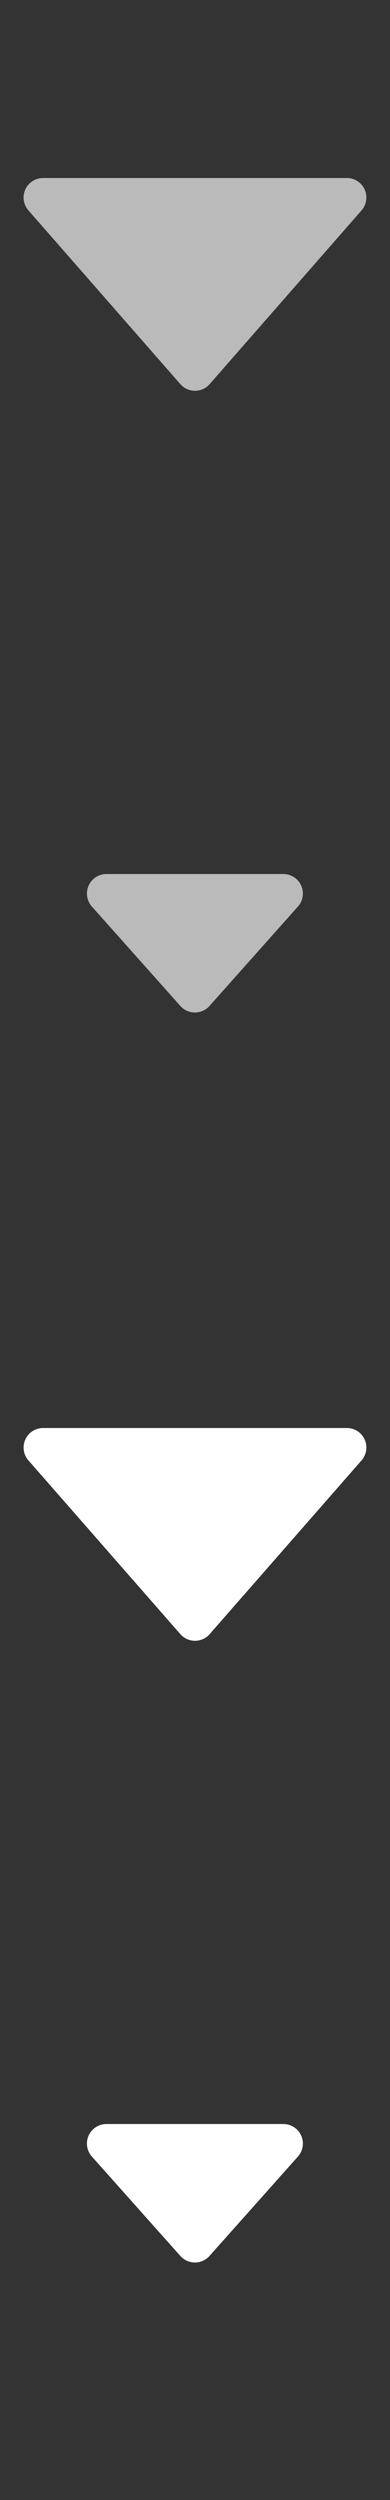 <?xml version="1.0" encoding="UTF-8" standalone="no"?>
<svg
   xmlns:dc="http://purl.org/dc/elements/1.1/"
   xmlns:cc="http://creativecommons.org/ns#"
   xmlns:rdf="http://www.w3.org/1999/02/22-rdf-syntax-ns#"
   xmlns:svg="http://www.w3.org/2000/svg"
   xmlns="http://www.w3.org/2000/svg"
   xmlns:sodipodi="http://sodipodi.sourceforge.net/DTD/sodipodi-0.dtd"
   xmlns:inkscape="http://www.inkscape.org/namespaces/inkscape"
   width="10"
   height="64"
   viewBox="0 0 10 64"
   version="1.1"
   xml:space="preserve"
   style="clip-rule:evenodd;fill-rule:evenodd;stroke-linecap:round;stroke-linejoin:round;stroke-miterlimit:1.5"
   id="svg10"
   sodipodi:docname="menus.svg"
   inkscape:version="0.92.3 (2405546, 2018-03-11)"><rect x="0" y="0" width="10" height="64" fill="#333333" stroke="none"/><defs
     id="defs14" /><sodipodi:namedview
     pagecolor="#ffffff"
     bordercolor="#666666"
     borderopacity="1"
     objecttolerance="10"
     gridtolerance="10"
     guidetolerance="10"
     inkscape:pageopacity="0"
     inkscape:pageshadow="2"
     inkscape:window-width="1920"
     inkscape:window-height="1017"
     id="namedview12"
     showgrid="false"
     scale-x="1"
     inkscape:zoom="10.429825"
     inkscape:cx="12.625689"
     inkscape:cy="29.571107"
     inkscape:window-x="-8"
     inkscape:window-y="-8"
     inkscape:window-maximized="1"
     inkscape:current-layer="svg10"
     units="px" /><path
     d="M 4.998,25.42 7.266,22.875 H 2.729 Z"
     style="fill:#bababa;stroke:#bababa;stroke-width:1px"
     id="path2"
     inkscape:connector-curvature="0" /><path
     d="M 5,9.504 8.894,5.057 H 1.105 Z"
     style="fill:#bababa;stroke:#bababa;stroke-width:1px"
     id="path4"
     inkscape:connector-curvature="0" /><path
     d="M 4.998,57.42 7.266,54.875 H 2.729 Z"
     style="fill:#ffffff;stroke:#ffffff;stroke-width:1px"
     id="path6"
     inkscape:connector-curvature="0" /><path
     d="M 5,41.504 8.894,37.057 H 1.105 Z"
     style="fill:#ffffff;stroke:#ffffff;stroke-width:1px"
     id="path8"
     inkscape:connector-curvature="0" /></svg>
